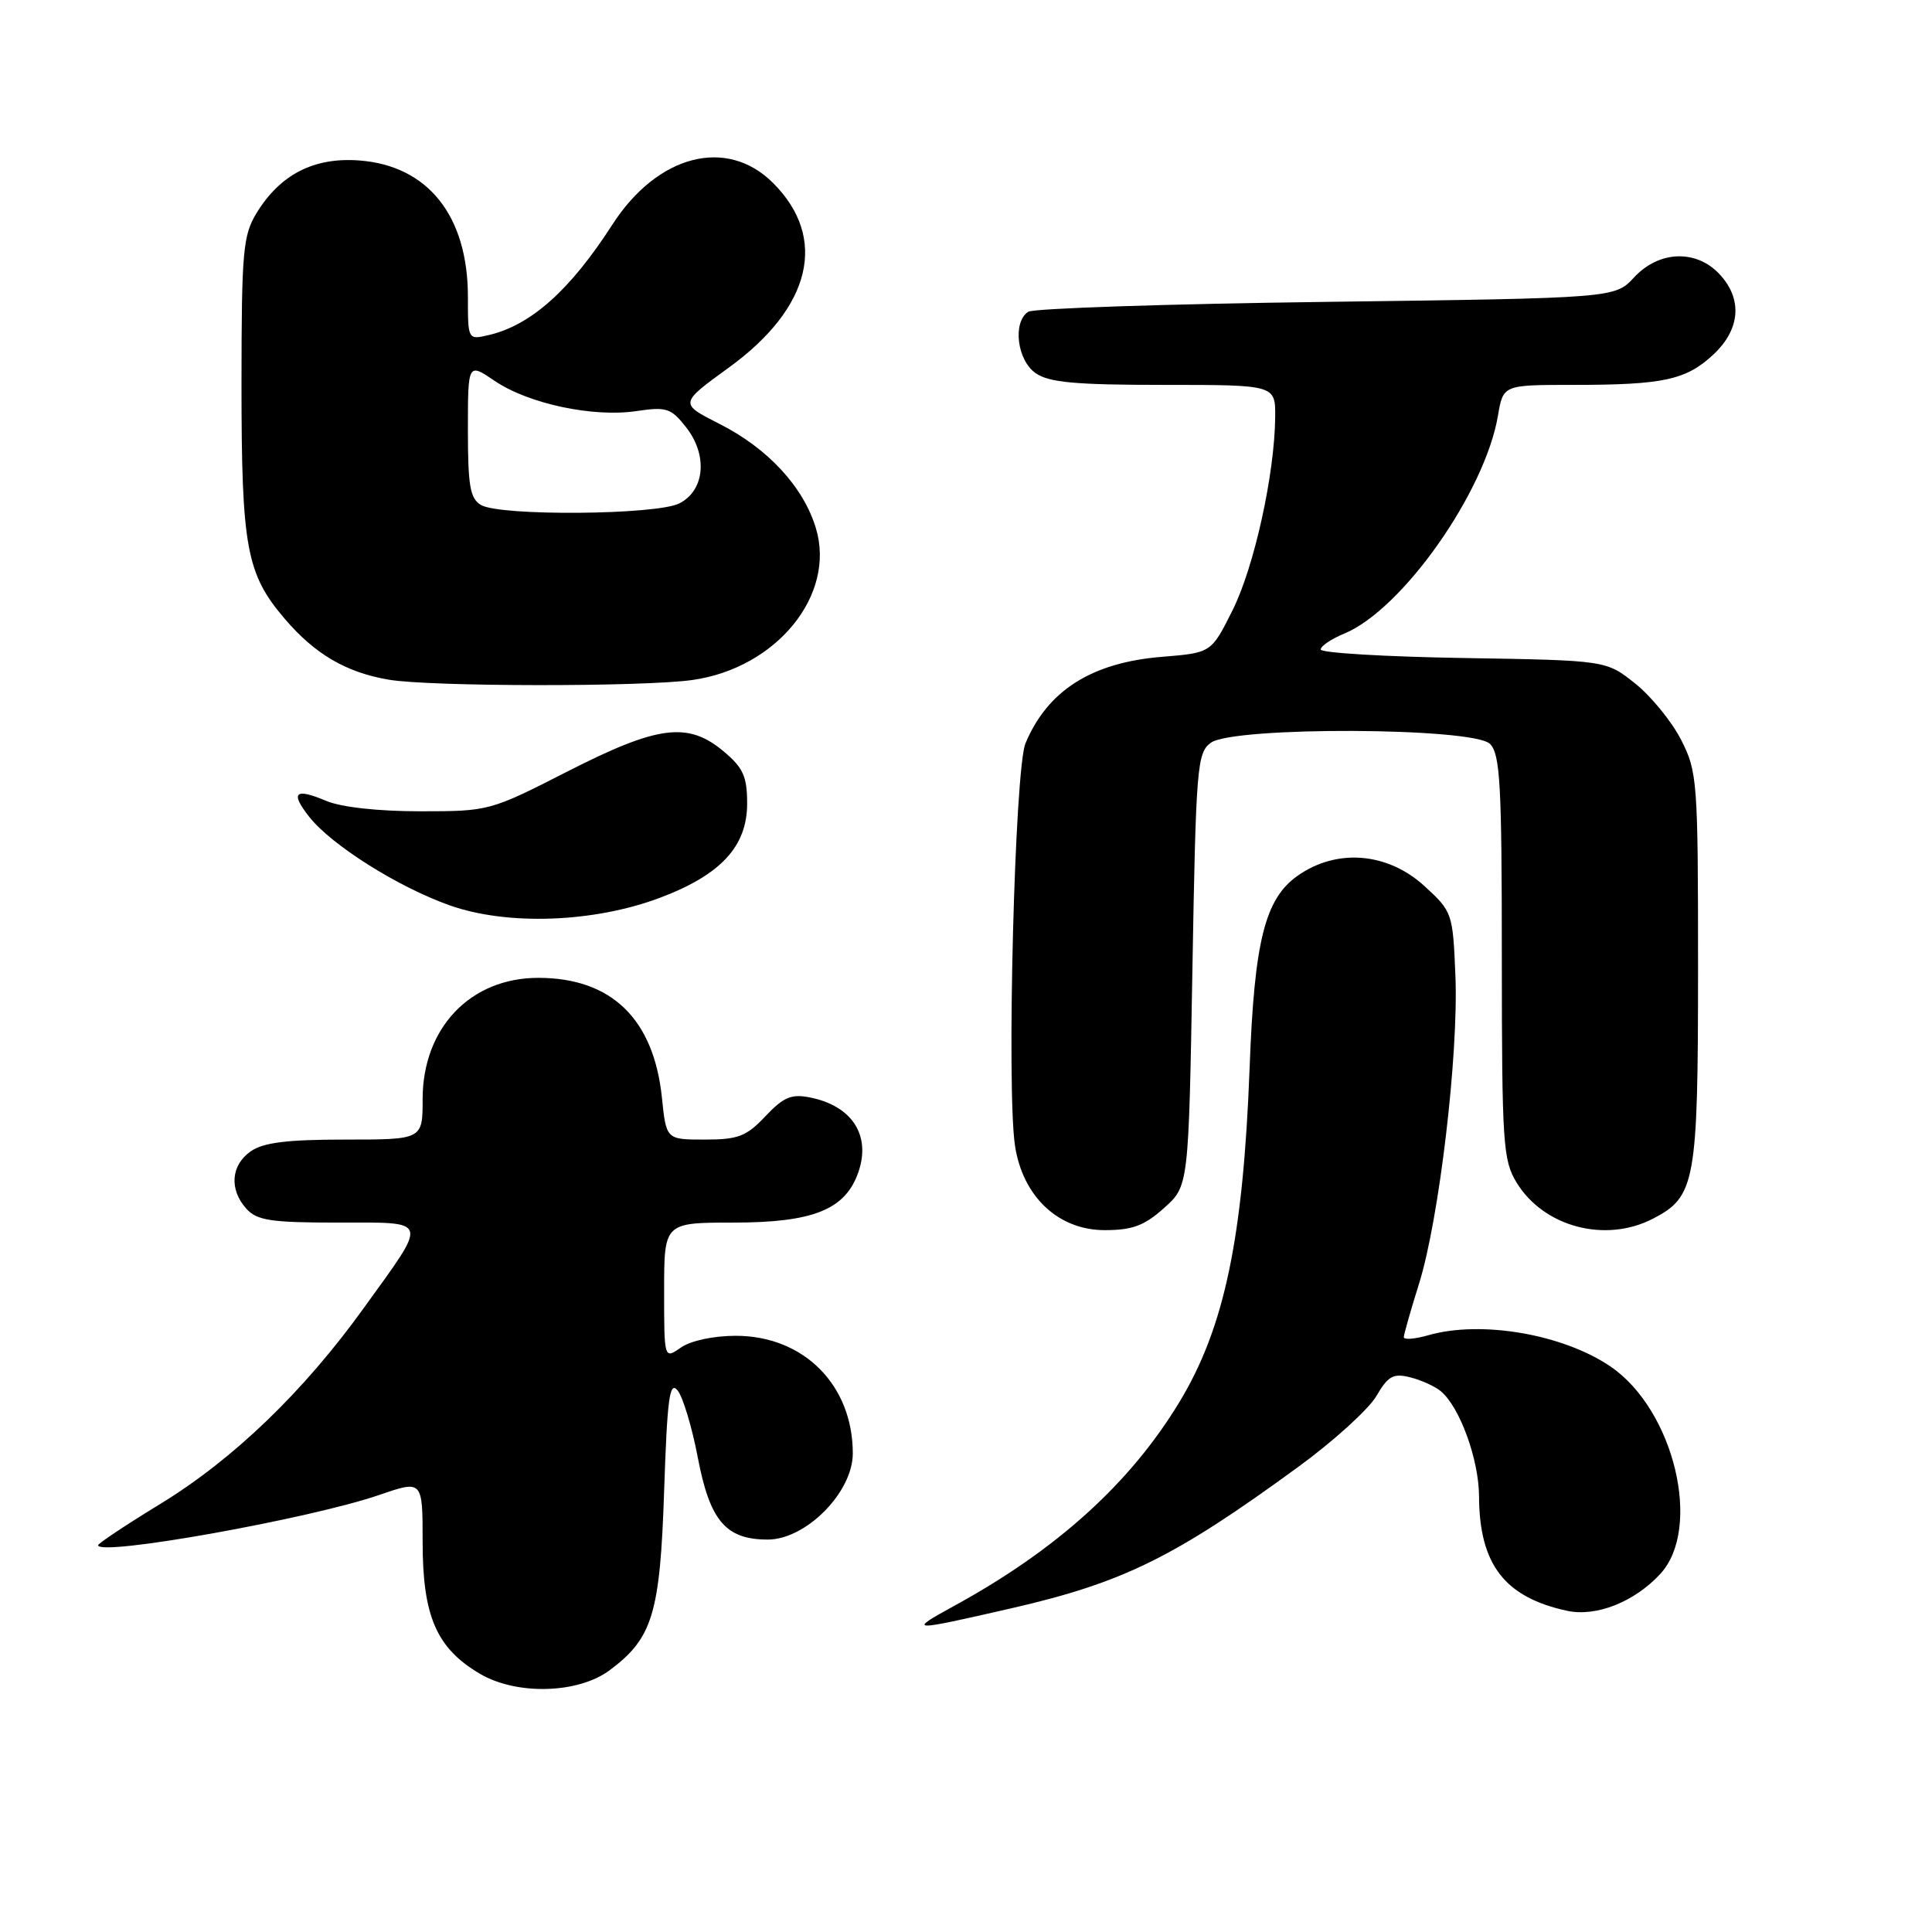 <?xml version="1.0" encoding="UTF-8" standalone="no"?>
<!DOCTYPE svg PUBLIC "-//W3C//DTD SVG 1.1//EN" "http://www.w3.org/Graphics/SVG/1.1/DTD/svg11.dtd" >
<svg xmlns="http://www.w3.org/2000/svg" xmlns:xlink="http://www.w3.org/1999/xlink" version="1.1" viewBox="0 0 256 256">
 <g >
 <path fill="currentColor"
d=" M 80.79 221.31 C 86.47 217.08 87.46 213.82 88.00 197.59 C 88.41 185.30 88.72 182.95 89.78 184.23 C 90.48 185.08 91.69 189.08 92.46 193.12 C 94.06 201.52 96.17 204.00 101.73 204.00 C 106.80 204.00 113.00 197.73 113.00 192.59 C 113.00 183.53 106.50 177.00 97.49 177.00 C 94.54 177.00 91.52 177.65 90.22 178.56 C 88.00 180.11 88.00 180.11 88.00 171.06 C 88.00 162.00 88.00 162.00 97.25 162.00 C 107.76 161.99 112.01 160.28 113.73 155.34 C 115.44 150.45 112.91 146.53 107.33 145.42 C 104.87 144.92 103.82 145.37 101.42 147.91 C 98.90 150.58 97.81 151.00 93.39 151.00 C 88.28 151.00 88.28 151.00 87.71 145.46 C 86.63 135.01 81.02 129.57 71.32 129.57 C 62.32 129.57 56.00 136.21 56.00 145.65 C 56.00 151.00 56.00 151.00 45.72 151.00 C 38.04 151.00 34.88 151.39 33.22 152.56 C 30.59 154.40 30.35 157.62 32.65 160.17 C 34.06 161.72 35.91 162.00 44.76 162.00 C 57.03 162.00 56.83 161.35 48.21 173.31 C 40.23 184.40 30.93 193.35 21.27 199.26 C 16.72 202.04 13.00 204.51 13.00 204.75 C 13.00 206.27 41.03 201.26 50.25 198.09 C 56.00 196.11 56.00 196.11 56.00 204.32 C 56.00 214.17 57.84 218.40 63.60 221.79 C 68.47 224.65 76.61 224.43 80.79 221.31 Z  M 134.04 213.10 C 148.83 209.70 155.60 206.37 172.00 194.39 C 176.68 190.98 181.33 186.75 182.36 185.01 C 183.93 182.32 184.61 181.94 186.85 182.50 C 188.30 182.86 190.13 183.69 190.90 184.33 C 193.42 186.41 195.96 193.38 195.98 198.28 C 196.02 207.30 199.37 211.65 207.65 213.44 C 211.52 214.27 216.56 212.27 220.00 208.55 C 225.58 202.49 221.84 186.85 213.43 181.09 C 207.14 176.79 196.27 174.91 189.24 176.93 C 187.46 177.44 186.01 177.55 186.01 177.18 C 186.02 176.81 186.92 173.63 188.02 170.13 C 190.69 161.61 193.28 139.73 192.85 129.28 C 192.51 120.99 192.44 120.79 188.76 117.42 C 183.85 112.92 177.08 112.38 171.89 116.08 C 167.60 119.13 166.20 124.78 165.58 141.50 C 164.73 164.07 162.24 175.95 156.27 185.79 C 149.75 196.55 140.06 205.32 126.50 212.75 C 120.20 216.21 120.41 216.22 134.04 213.10 Z  M 154.23 160.08 C 157.50 157.17 157.50 157.17 158.00 128.50 C 158.47 101.59 158.62 99.75 160.44 98.42 C 163.42 96.24 195.23 96.37 197.43 98.57 C 198.78 99.92 199.00 103.90 199.00 126.82 C 199.01 151.52 199.15 153.74 200.96 156.70 C 204.55 162.58 212.72 164.75 219.03 161.48 C 224.66 158.57 225.00 156.67 225.00 128.26 C 225.00 103.44 224.91 102.25 222.75 98.02 C 221.51 95.60 218.77 92.24 216.66 90.56 C 212.82 87.50 212.82 87.50 193.91 87.19 C 183.51 87.02 175.00 86.51 175.00 86.06 C 175.00 85.61 176.41 84.66 178.13 83.95 C 185.81 80.77 196.78 65.21 198.49 55.06 C 199.18 51.00 199.18 51.00 208.46 51.00 C 220.42 51.00 223.42 50.35 227.04 46.97 C 230.62 43.62 230.92 39.61 227.83 36.31 C 224.73 33.02 219.82 33.21 216.53 36.75 C 213.98 39.50 213.98 39.50 175.74 40.00 C 154.71 40.27 136.94 40.86 136.25 41.31 C 134.15 42.67 134.76 47.72 137.22 49.44 C 138.99 50.68 142.47 51.00 154.22 51.00 C 169.00 51.00 169.00 51.00 168.97 55.25 C 168.90 62.83 166.19 75.13 163.31 80.88 C 160.50 86.50 160.50 86.50 154.00 87.03 C 144.66 87.78 138.81 91.49 135.88 98.50 C 134.46 101.91 133.36 144.21 134.49 151.80 C 135.51 158.55 140.23 163.00 146.38 163.00 C 150.04 163.00 151.63 162.41 154.23 160.08 Z  M 87.50 118.94 C 95.52 115.91 99.00 112.14 99.00 106.48 C 99.00 102.90 98.48 101.74 95.92 99.59 C 91.17 95.59 87.20 96.10 75.18 102.23 C 64.94 107.46 64.77 107.50 55.68 107.50 C 50.11 107.50 45.21 106.96 43.22 106.12 C 39.08 104.37 38.42 105.00 40.98 108.24 C 43.91 111.97 52.73 117.53 59.55 119.95 C 67.22 122.68 78.72 122.26 87.50 118.94 Z  M 91.77 90.10 C 102.89 88.52 110.77 78.85 108.12 70.02 C 106.48 64.53 101.76 59.42 95.34 56.17 C 90.01 53.47 90.01 53.47 96.57 48.71 C 107.52 40.77 109.74 31.55 102.44 24.25 C 96.31 18.11 87.11 20.49 81.13 29.78 C 75.53 38.47 70.34 43.10 64.75 44.40 C 62.00 45.04 62.00 45.04 62.00 39.33 C 62.00 28.58 56.69 21.93 47.57 21.26 C 41.58 20.82 37.12 23.12 33.99 28.24 C 32.19 31.20 32.01 33.31 32.00 50.88 C 32.00 72.59 32.64 76.05 37.76 82.03 C 41.75 86.69 45.87 89.10 51.50 90.06 C 56.96 91.00 85.27 91.03 91.77 90.10 Z  M 63.75 66.92 C 62.29 66.07 62.00 64.42 62.00 56.98 C 62.00 48.06 62.00 48.06 65.55 50.47 C 70.01 53.50 78.61 55.33 84.33 54.47 C 88.31 53.88 88.91 54.07 90.90 56.60 C 93.82 60.31 93.40 65.00 90.00 66.71 C 86.96 68.24 66.30 68.41 63.75 66.92 Z "/>
</g>
</svg>